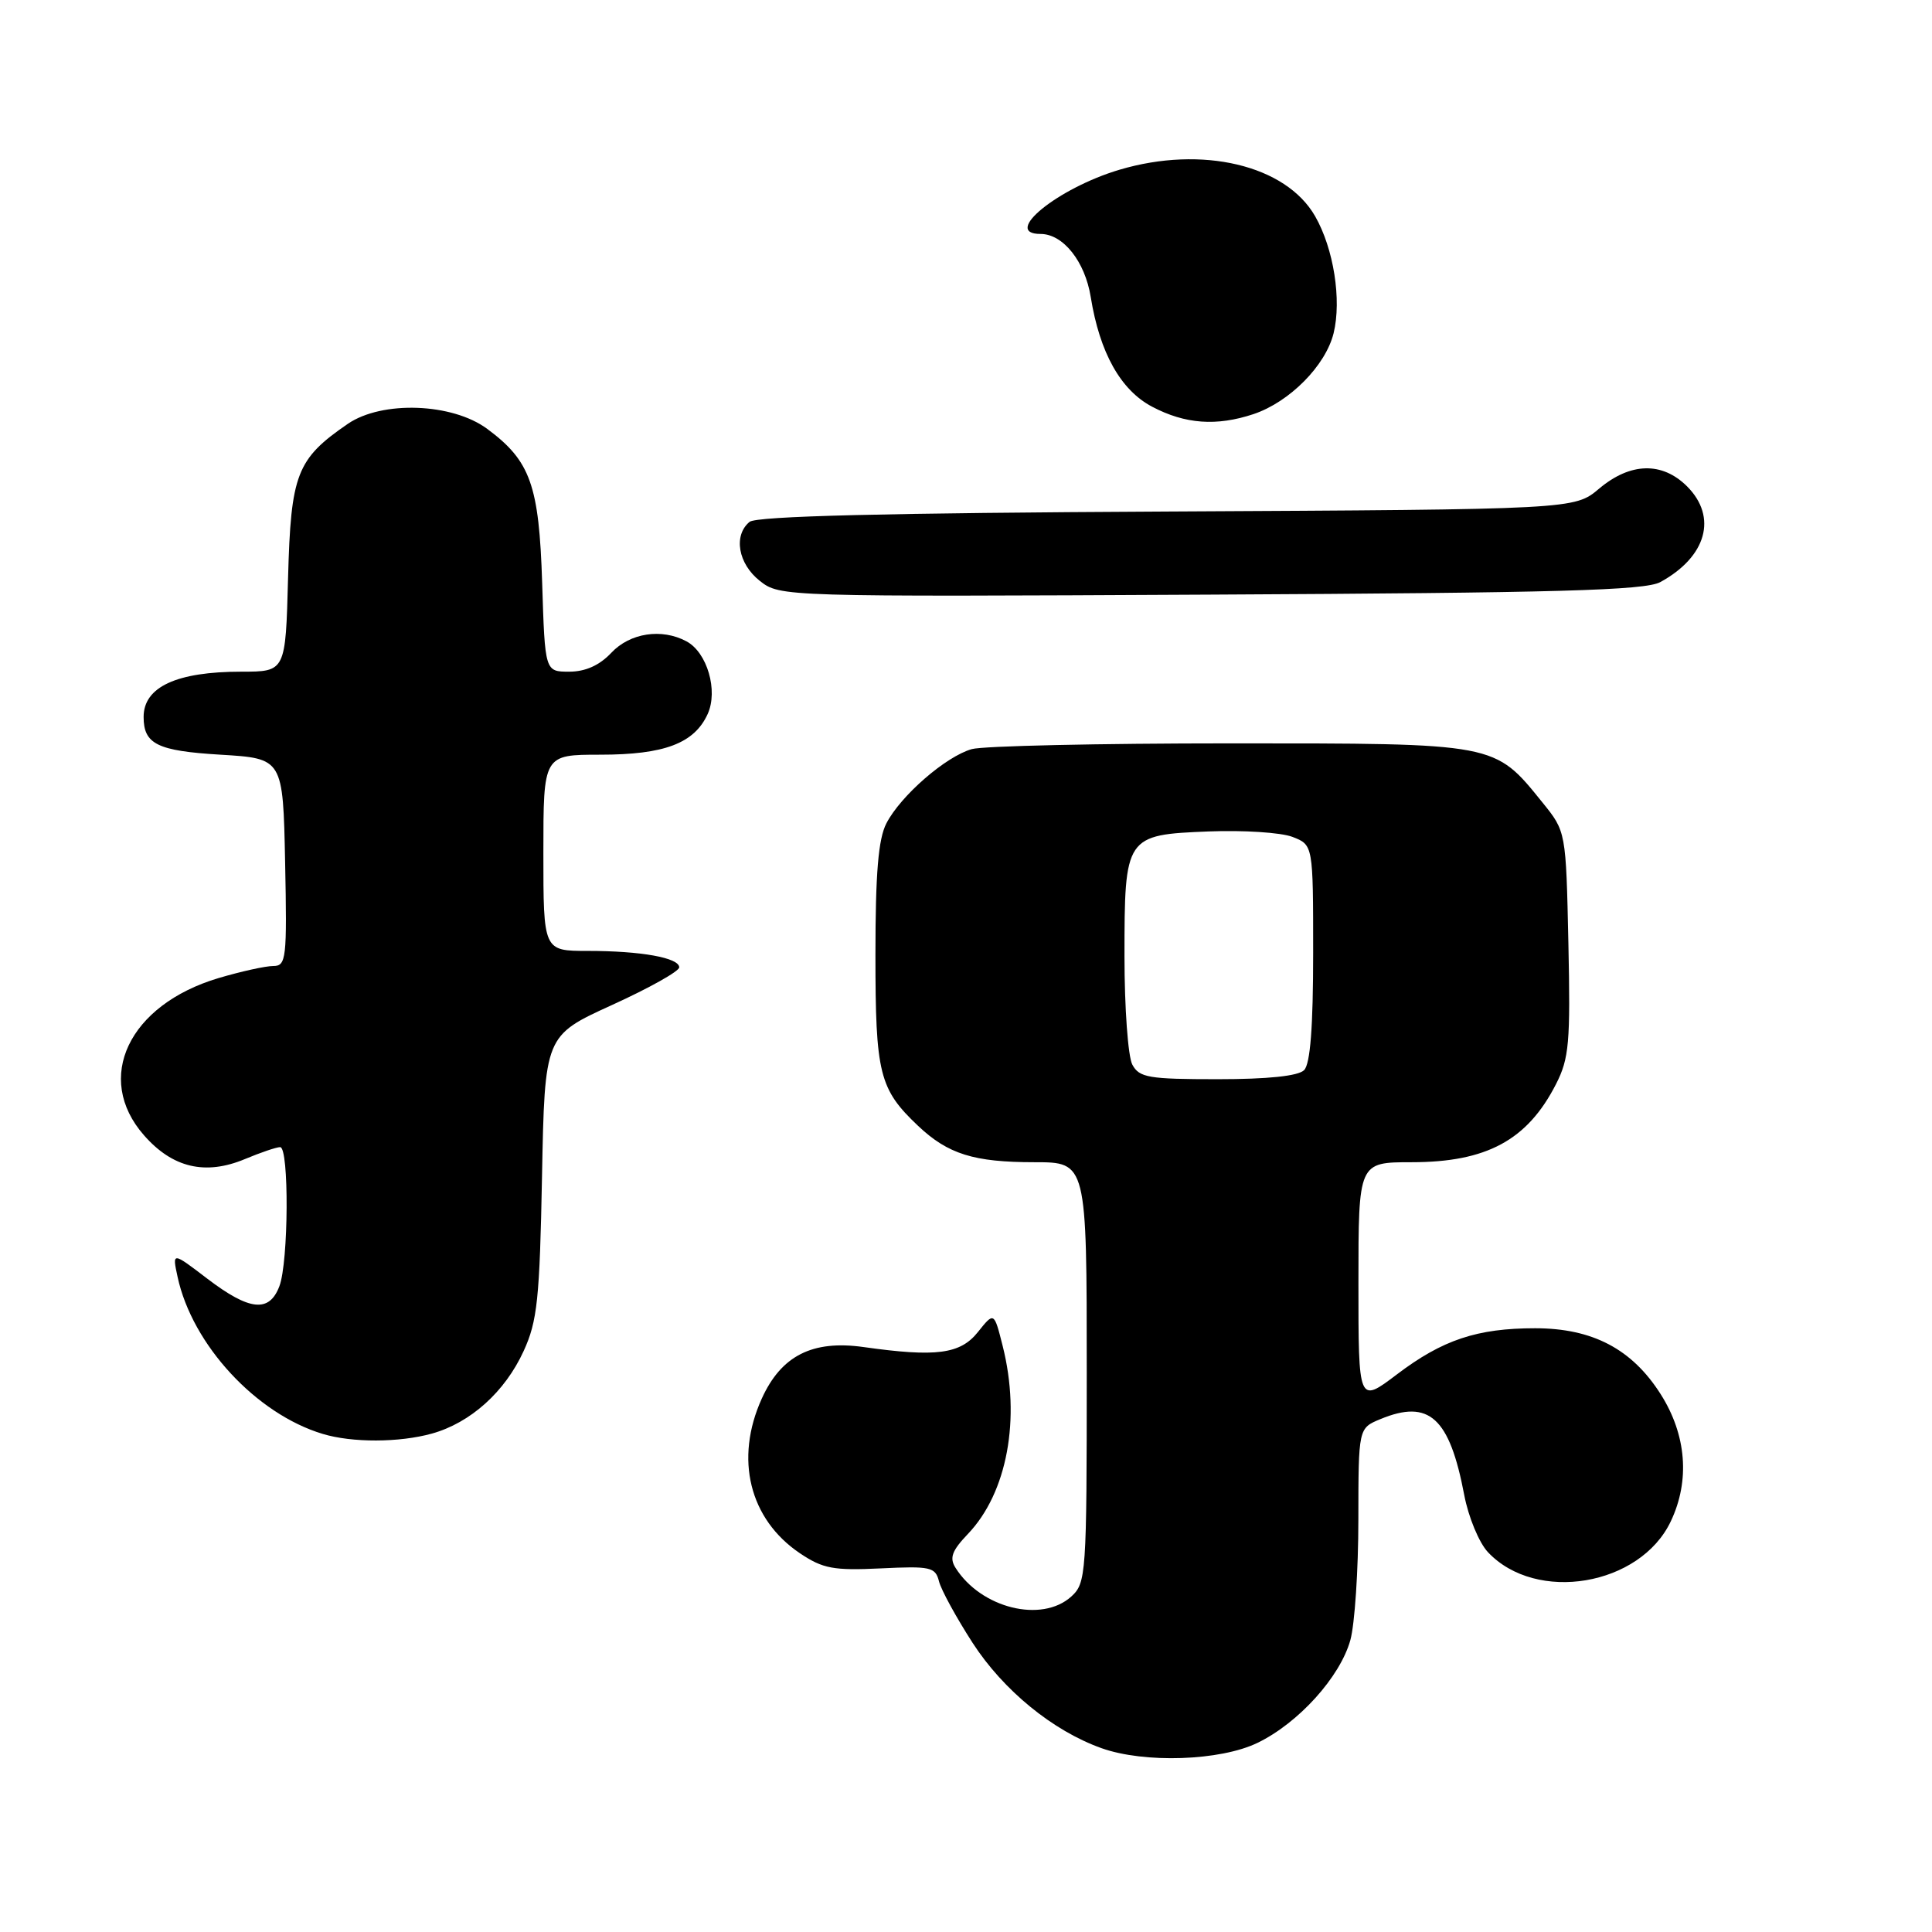 <?xml version="1.0" encoding="UTF-8" standalone="no"?>
<!DOCTYPE svg PUBLIC "-//W3C//DTD SVG 1.1//EN" "http://www.w3.org/Graphics/SVG/1.1/DTD/svg11.dtd" >
<svg xmlns="http://www.w3.org/2000/svg" xmlns:xlink="http://www.w3.org/1999/xlink" version="1.1" viewBox="0 0 256 256">
 <g >
 <path fill="currentColor"
d=" M 166.62 230.94 C 172.06 228.31 177.57 222.21 178.93 217.32 C 179.51 215.22 179.99 208.04 179.99 201.37 C 180.00 189.24 180.00 189.24 182.91 188.04 C 189.36 185.37 192.07 187.82 194.02 198.10 C 194.57 201.01 195.98 204.42 197.16 205.67 C 203.55 212.47 217.33 210.15 221.39 201.58 C 223.95 196.19 223.47 190.13 220.05 184.74 C 216.25 178.75 211.01 176.00 203.41 176.00 C 195.74 176.00 191.14 177.53 185.09 182.12 C 180.00 185.97 180.00 185.97 180.00 169.98 C 180.00 154.00 180.00 154.00 187.05 154.00 C 196.98 154.00 202.39 151.08 206.18 143.65 C 207.92 140.24 208.10 138.13 207.82 124.99 C 207.50 110.18 207.50 110.18 204.39 106.34 C 197.98 98.41 198.44 98.50 163.00 98.50 C 145.68 98.50 130.27 98.84 128.77 99.26 C 125.33 100.23 119.35 105.42 117.45 109.10 C 116.38 111.17 116.00 115.71 116.00 126.50 C 116.00 142.29 116.50 144.31 121.66 149.19 C 125.62 152.93 129.04 154.00 137.07 154.00 C 144.00 154.00 144.00 154.00 144.00 181.85 C 144.00 208.65 143.92 209.76 141.95 211.55 C 138.03 215.09 129.99 213.10 126.61 207.74 C 125.78 206.43 126.14 205.47 128.24 203.27 C 133.46 197.82 135.29 187.99 132.86 178.35 C 131.72 173.82 131.72 173.82 129.58 176.50 C 127.25 179.43 124.05 179.85 114.42 178.49 C 107.65 177.54 103.52 179.63 100.94 185.32 C 97.32 193.30 99.29 201.30 106.00 205.82 C 109.04 207.86 110.45 208.12 116.70 207.82 C 123.29 207.50 123.94 207.64 124.42 209.53 C 124.70 210.66 126.71 214.33 128.87 217.68 C 132.94 223.97 139.50 229.34 145.95 231.64 C 151.63 233.67 161.69 233.33 166.62 230.94 Z  M 57.22 189.96 C 62.33 188.54 66.91 184.43 69.38 179.03 C 71.20 175.08 71.51 172.13 71.82 155.87 C 72.18 137.23 72.18 137.23 81.09 133.17 C 85.99 130.94 90.00 128.70 90.00 128.18 C 90.00 126.91 84.94 126.00 77.87 126.00 C 72.00 126.00 72.00 126.00 72.00 113.00 C 72.00 100.00 72.00 100.00 79.55 100.00 C 88.03 100.00 92.00 98.50 93.77 94.61 C 95.18 91.51 93.71 86.45 90.96 84.98 C 87.68 83.22 83.48 83.86 81.00 86.50 C 79.44 88.16 77.57 89.00 75.43 89.00 C 72.21 89.00 72.21 89.00 71.84 77.25 C 71.43 64.29 70.29 61.07 64.56 56.83 C 59.92 53.39 50.62 53.06 46.09 56.16 C 39.30 60.82 38.54 62.80 38.17 76.57 C 37.84 89.00 37.84 89.00 31.98 89.00 C 23.40 89.00 19.03 91.02 19.03 95.00 C 19.03 98.60 20.85 99.50 29.21 100.00 C 37.50 100.50 37.50 100.50 37.78 114.25 C 38.04 127.05 37.93 128.00 36.21 128.00 C 35.19 128.00 31.93 128.72 28.96 129.60 C 17.04 133.15 12.43 142.86 19.08 150.43 C 22.86 154.75 27.22 155.77 32.46 153.58 C 34.54 152.71 36.64 152.00 37.12 152.00 C 38.32 152.00 38.24 167.24 37.02 170.43 C 35.68 173.97 33.06 173.69 27.48 169.44 C 22.81 165.87 22.81 165.87 23.53 169.19 C 25.46 178.17 33.94 187.35 42.76 190.00 C 46.66 191.18 52.89 191.16 57.22 189.96 Z  M 220.00 77.13 C 226.13 73.78 227.60 68.51 223.55 64.45 C 220.25 61.16 216.03 61.26 211.89 64.75 C 208.62 67.50 208.62 67.50 154.63 67.78 C 117.31 67.97 100.24 68.39 99.32 69.15 C 97.15 70.95 97.80 74.70 100.68 76.97 C 103.35 79.07 103.67 79.08 160.43 78.79 C 206.39 78.56 217.99 78.23 220.00 77.13 Z  M 166.10 54.87 C 170.87 53.27 175.65 48.45 176.71 44.15 C 177.79 39.74 176.72 32.94 174.26 28.65 C 170.37 21.87 159.29 19.24 148.34 22.49 C 140.16 24.92 132.68 31.00 137.88 31.00 C 140.87 31.00 143.77 34.64 144.53 39.37 C 145.72 46.74 148.49 51.69 152.66 53.89 C 157.04 56.20 161.20 56.50 166.10 54.87 Z  M 150.04 141.07 C 149.47 140.00 149.00 133.56 149.00 126.76 C 149.00 110.76 149.10 110.61 160.17 110.17 C 164.75 109.99 169.74 110.31 171.25 110.89 C 174.00 111.95 174.00 111.95 174.00 126.28 C 174.00 136.08 173.62 140.98 172.80 141.80 C 172.02 142.58 167.99 143.00 161.34 143.00 C 152.21 143.00 150.96 142.79 150.04 141.07 Z "/>
</g>
</svg>
